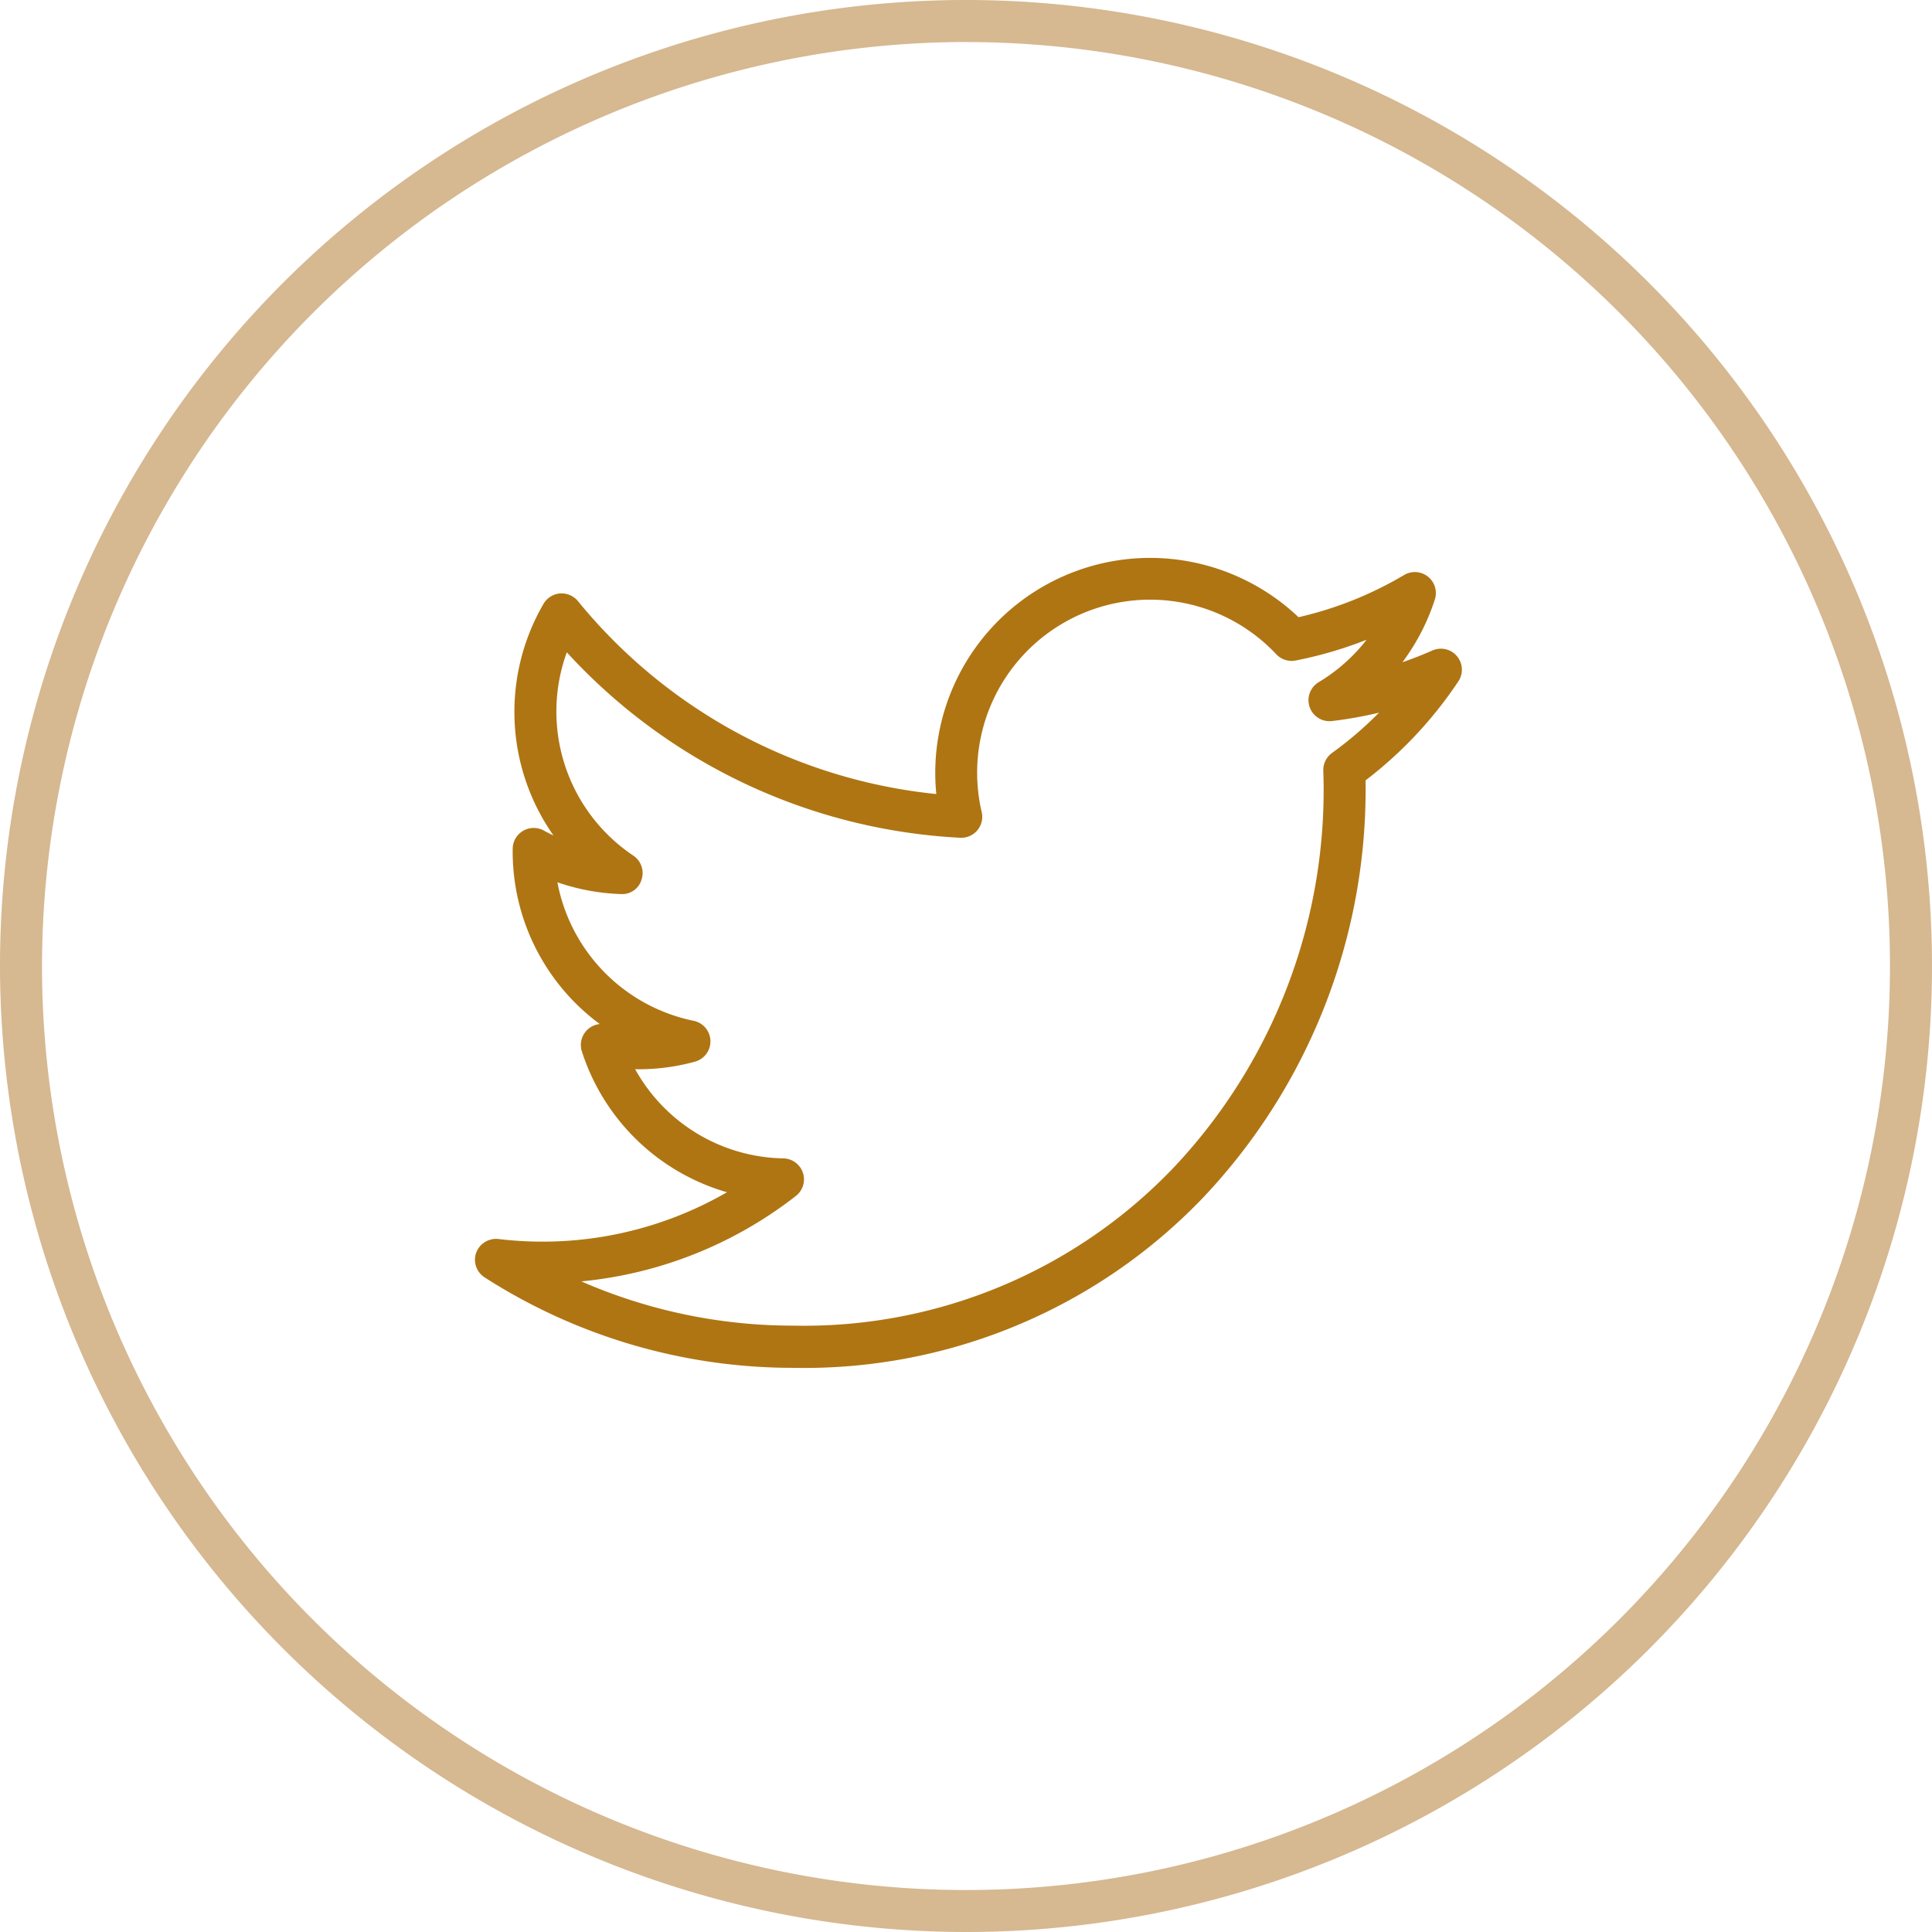 <svg xmlns="http://www.w3.org/2000/svg" width="43.132" height="43.131" viewBox="0 0 43.132 43.131">
  <g id="twitter_for_lm" data-name="twitter for lm" transform="translate(0 0)">
    <path id="Path_84" data-name="Path 84" d="M24.739,47.045A21.566,21.566,0,1,0,3.173,25.479,21.59,21.59,0,0,0,24.739,47.045Zm0-42.193A20.628,20.628,0,1,1,4.111,25.479,20.651,20.651,0,0,1,24.739,4.851Z" transform="translate(-3.173 -3.913)" fill="#d6b891"/>
    <path id="Path_85" data-name="Path 85" d="M25.993,46.527a12.733,12.733,0,0,0,6.888,2.02,12.323,12.323,0,0,0,9.161-3.808,13.253,13.253,0,0,0,3.619-9.307,9.184,9.184,0,0,0,2.072-2.211.469.469,0,0,0-.58-.689q-.329.146-.668.262a4.8,4.8,0,0,0,.723-1.4.469.469,0,0,0-.686-.547,8.2,8.2,0,0,1-2.357.942,4.822,4.822,0,0,0-3.311-1.324,4.8,4.8,0,0,0-4.776,5.272,11.866,11.866,0,0,1-8-4.307.474.474,0,0,0-.4-.171.469.469,0,0,0-.369.232,4.8,4.8,0,0,0,.223,5.172q-.107-.051-.211-.108a.469.469,0,0,0-.7.4,4.786,4.786,0,0,0,1.944,3.917.469.469,0,0,0-.4.61,4.8,4.8,0,0,0,3.24,3.145,8.235,8.235,0,0,1-5.1,1.044.476.476,0,0,0-.5.308A.468.468,0,0,0,25.993,46.527Zm6.951-1.818a.469.469,0,0,0-.28-.838,3.861,3.861,0,0,1-3.309-1.991,4.718,4.718,0,0,0,1.334-.168.469.469,0,0,0-.032-.913,3.893,3.893,0,0,1-3.038-3.092,4.791,4.791,0,0,0,1.419.263.45.45,0,0,0,.461-.326.469.469,0,0,0-.186-.533,3.871,3.871,0,0,1-1.484-4.538,12.8,12.8,0,0,0,8.782,4.14.468.468,0,0,0,.48-.575,3.862,3.862,0,0,1,6.577-3.521.472.472,0,0,0,.433.139,9.129,9.129,0,0,0,1.583-.463,3.892,3.892,0,0,1-1.068.946.469.469,0,0,0,.3.868,9.183,9.183,0,0,0,1.046-.187,8.22,8.22,0,0,1-1.05.9.47.47,0,0,0-.194.4,12.28,12.28,0,0,1-3.351,8.867,11.406,11.406,0,0,1-8.483,3.518,11.8,11.8,0,0,1-4.731-.988A9.215,9.215,0,0,0,32.944,44.709Z" transform="translate(-15.175 -18.01)" fill="#af7513"/>
  </g>
</svg>
